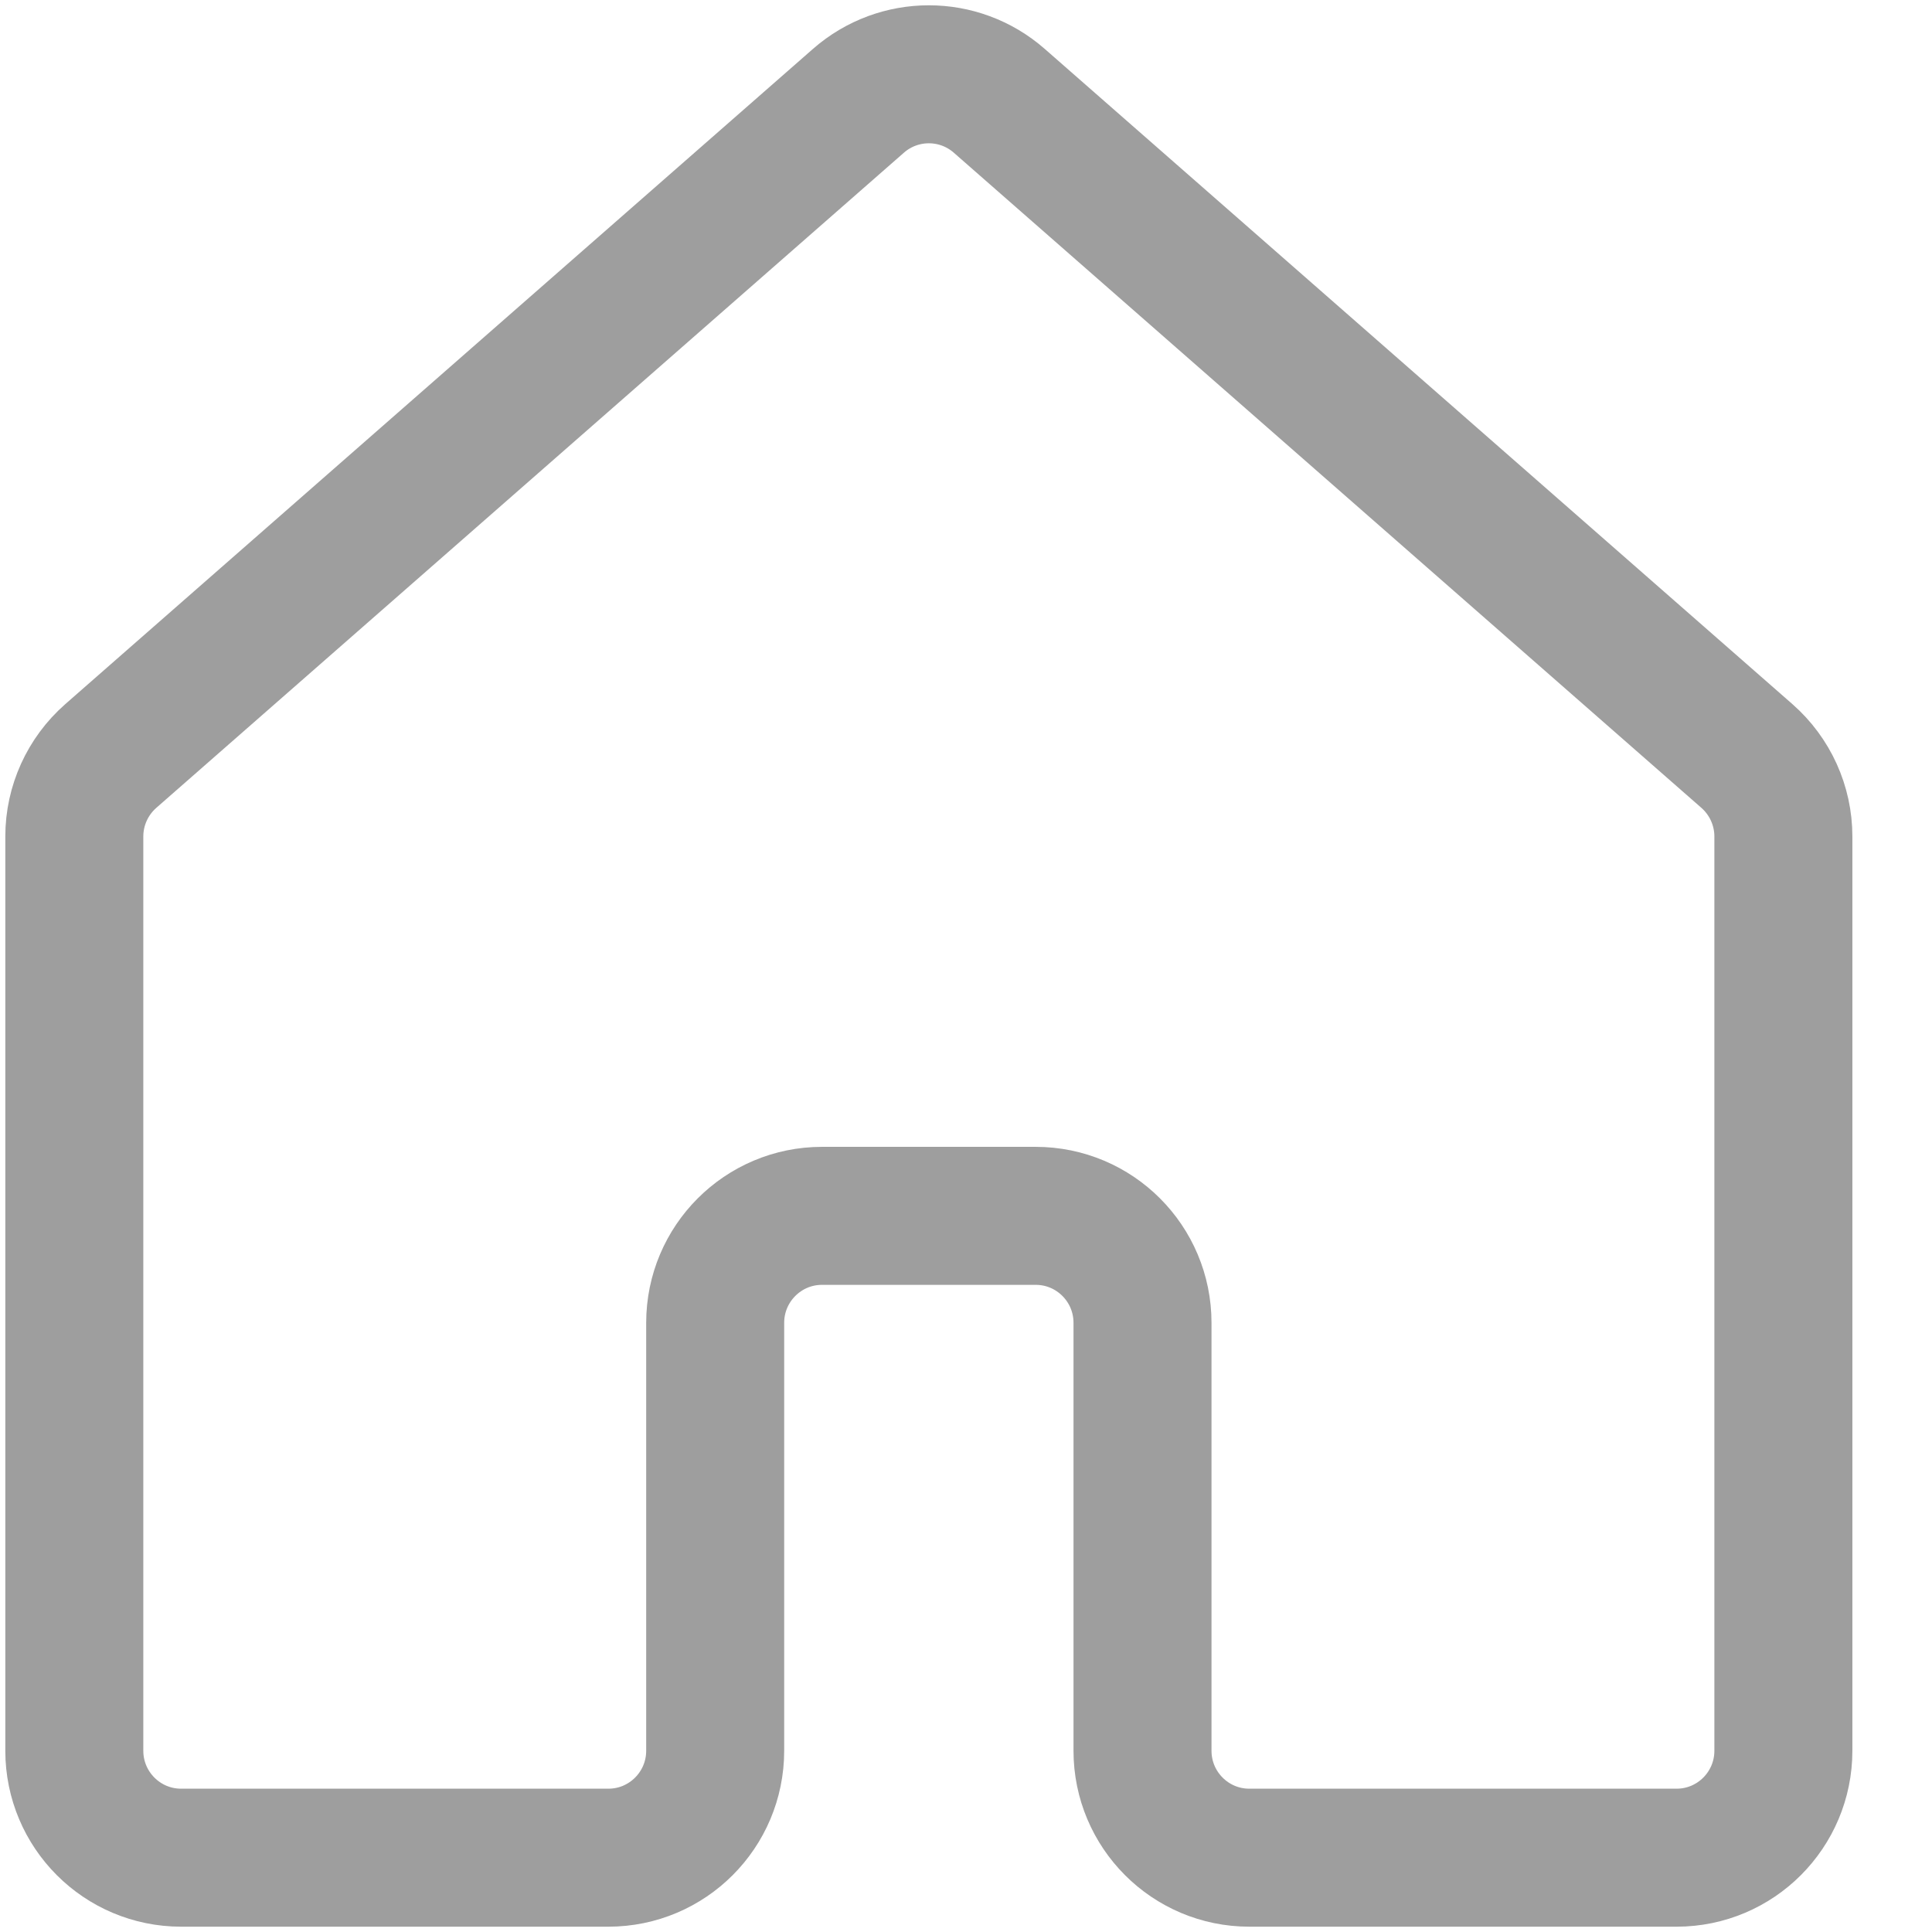 <svg width="28" height="28" viewBox="0 0 28 28" fill="none" xmlns="http://www.w3.org/2000/svg">
<path d="M25.317 10.956L14.481 1.46C13.897 0.949 13.026 0.949 12.442 1.46L1.606 10.956C1.27 11.251 1.077 11.676 1.077 12.123V25.373C1.077 26.229 1.77 26.923 2.625 26.923H8.817C9.672 26.923 10.365 26.229 10.365 25.373V19.171C10.365 18.315 11.059 17.621 11.913 17.621H15.01C15.865 17.621 16.558 18.315 16.558 19.171V25.373C16.558 26.229 17.251 26.923 18.106 26.923H24.298C25.153 26.923 25.846 26.229 25.846 25.373V12.123C25.846 11.676 25.653 11.251 25.317 10.956Z" stroke="#9E9E9E" stroke-width="2" stroke-linecap="round" stroke-linejoin="round"/>
</svg>

